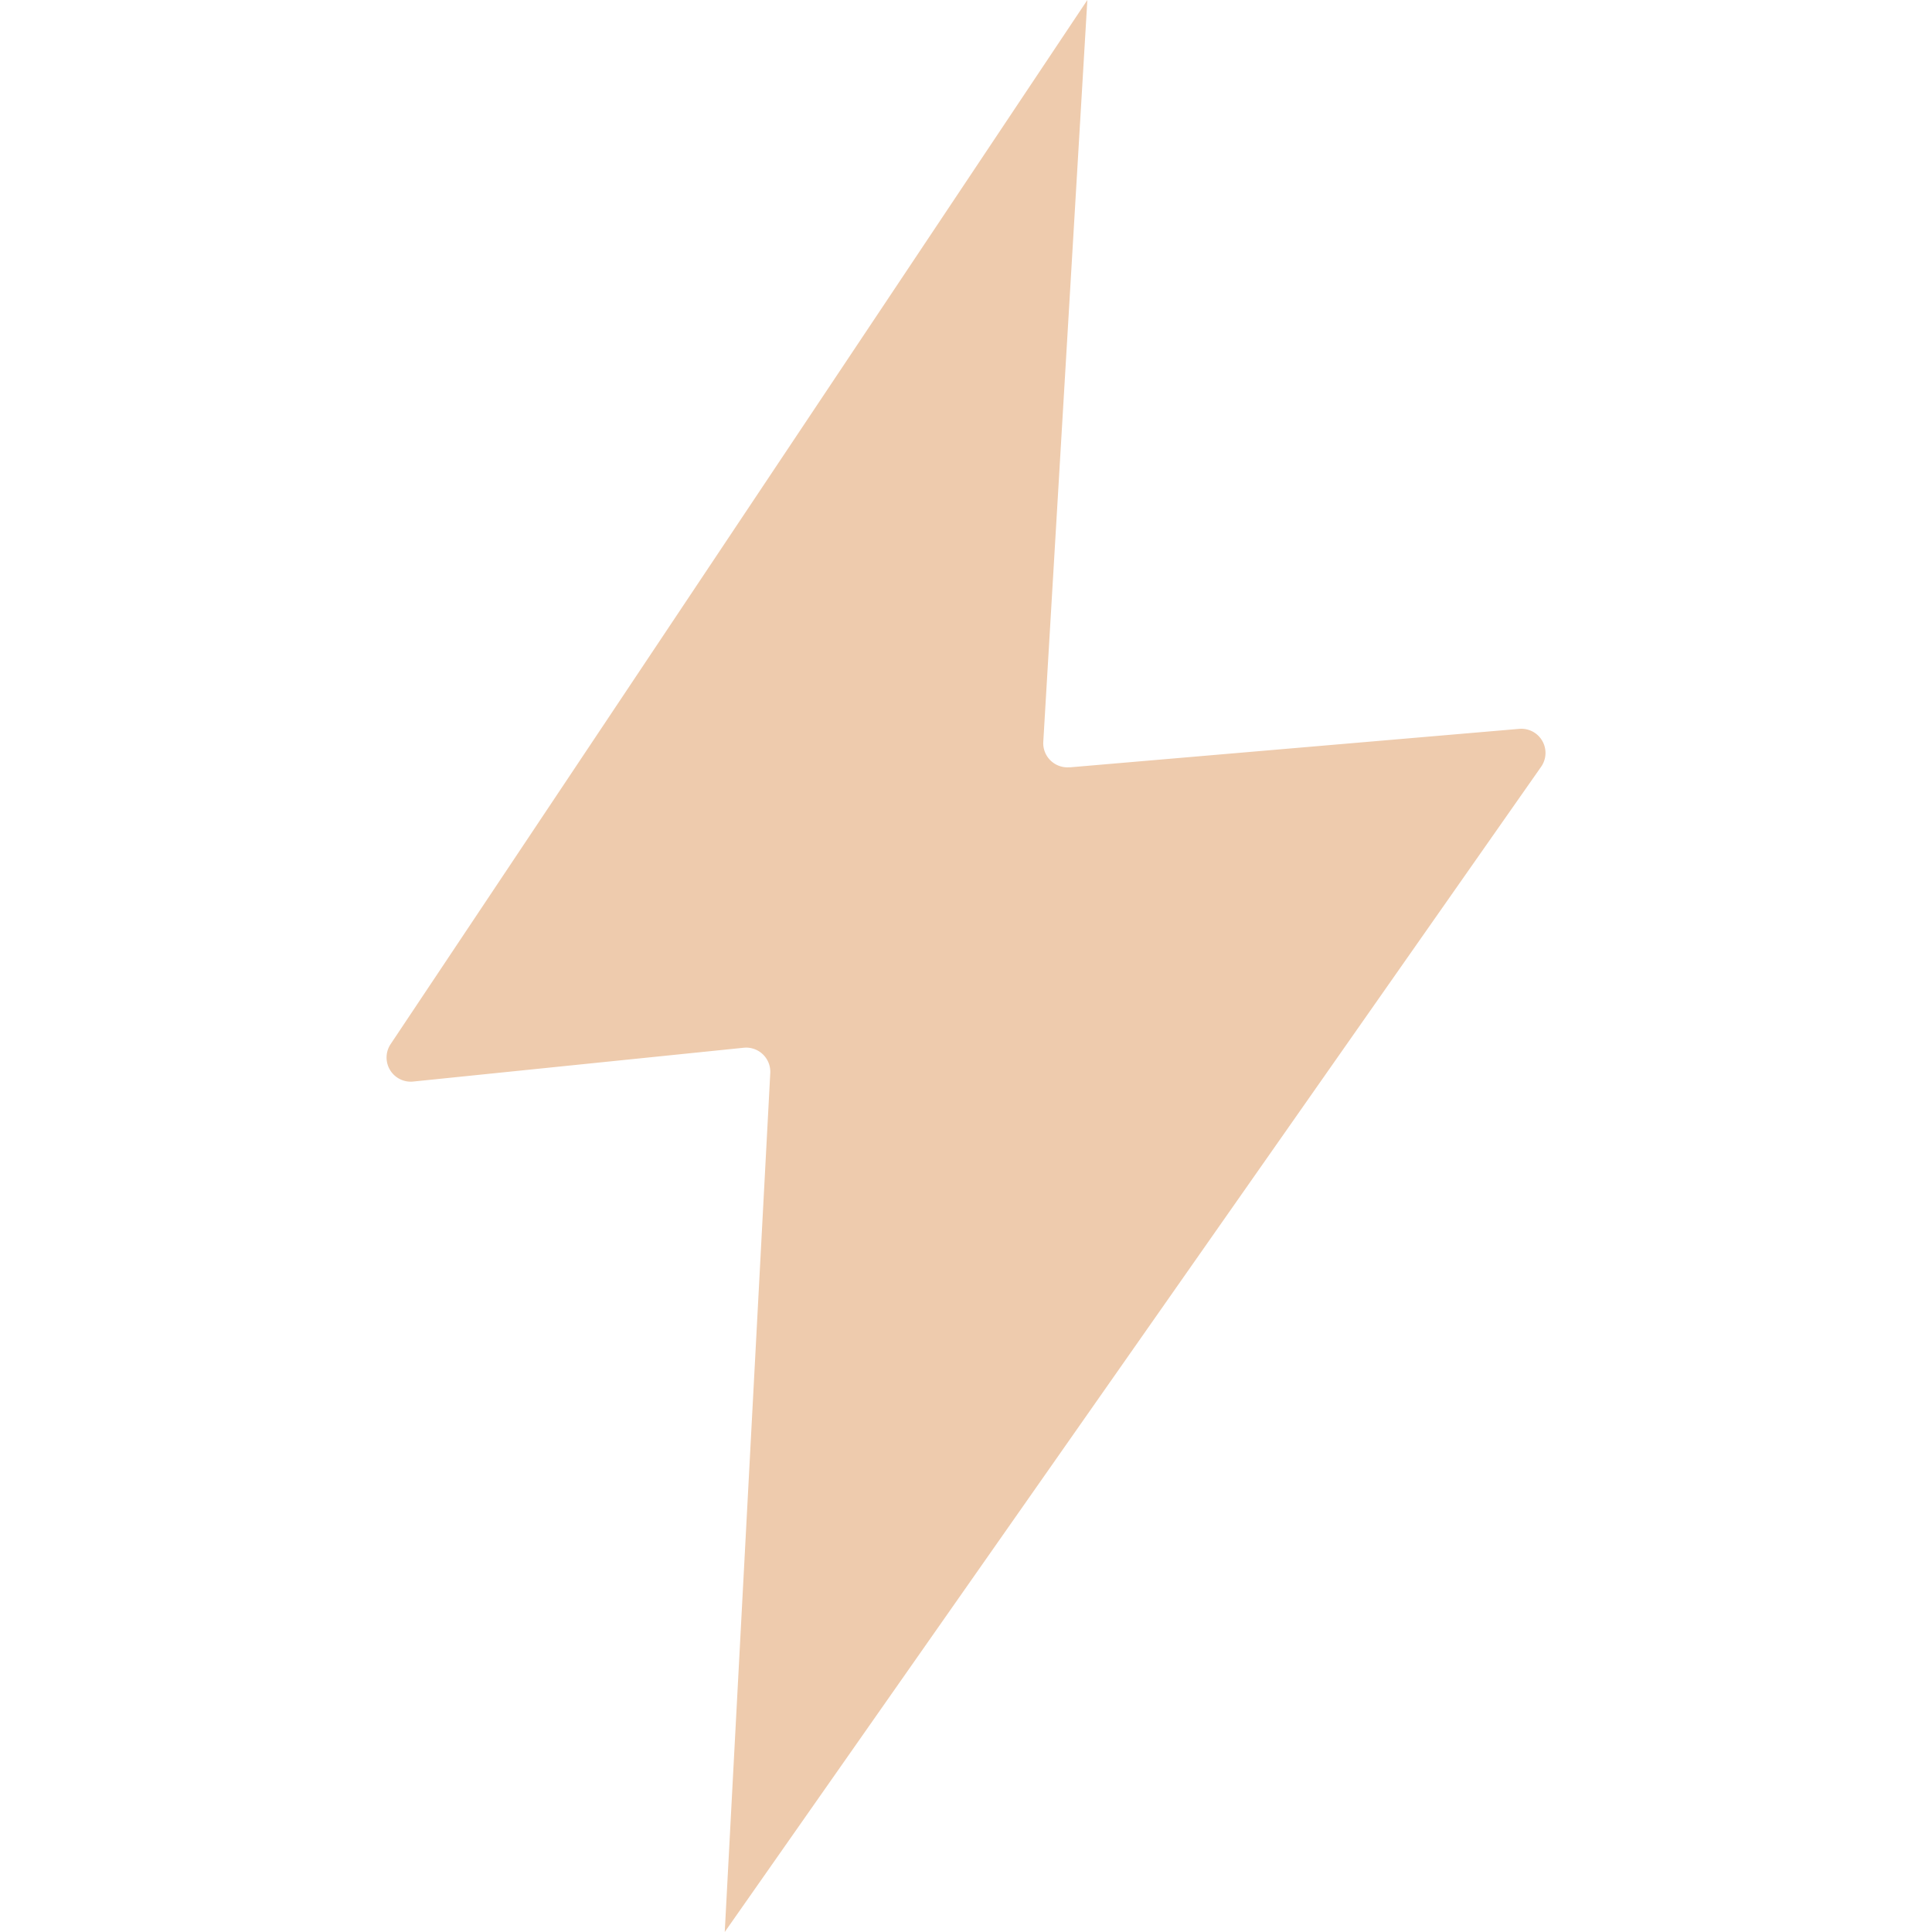 <svg xmlns="http://www.w3.org/2000/svg" width="16" height="16" fill="#EECBAD" class="qi-2029" viewBox="0 0 16 16">
  <path d="M8.857 6.354a.2.2 0 0 1-.217-.21L9.005 0l-5.77 8.647a.2.2 0 0 0 .186.31l2.738-.28a.2.2 0 0 1 .22.21L6.002 16l6.761-9.65a.2.2 0 0 0-.18-.314l-3.726.319Z"/>
</svg>